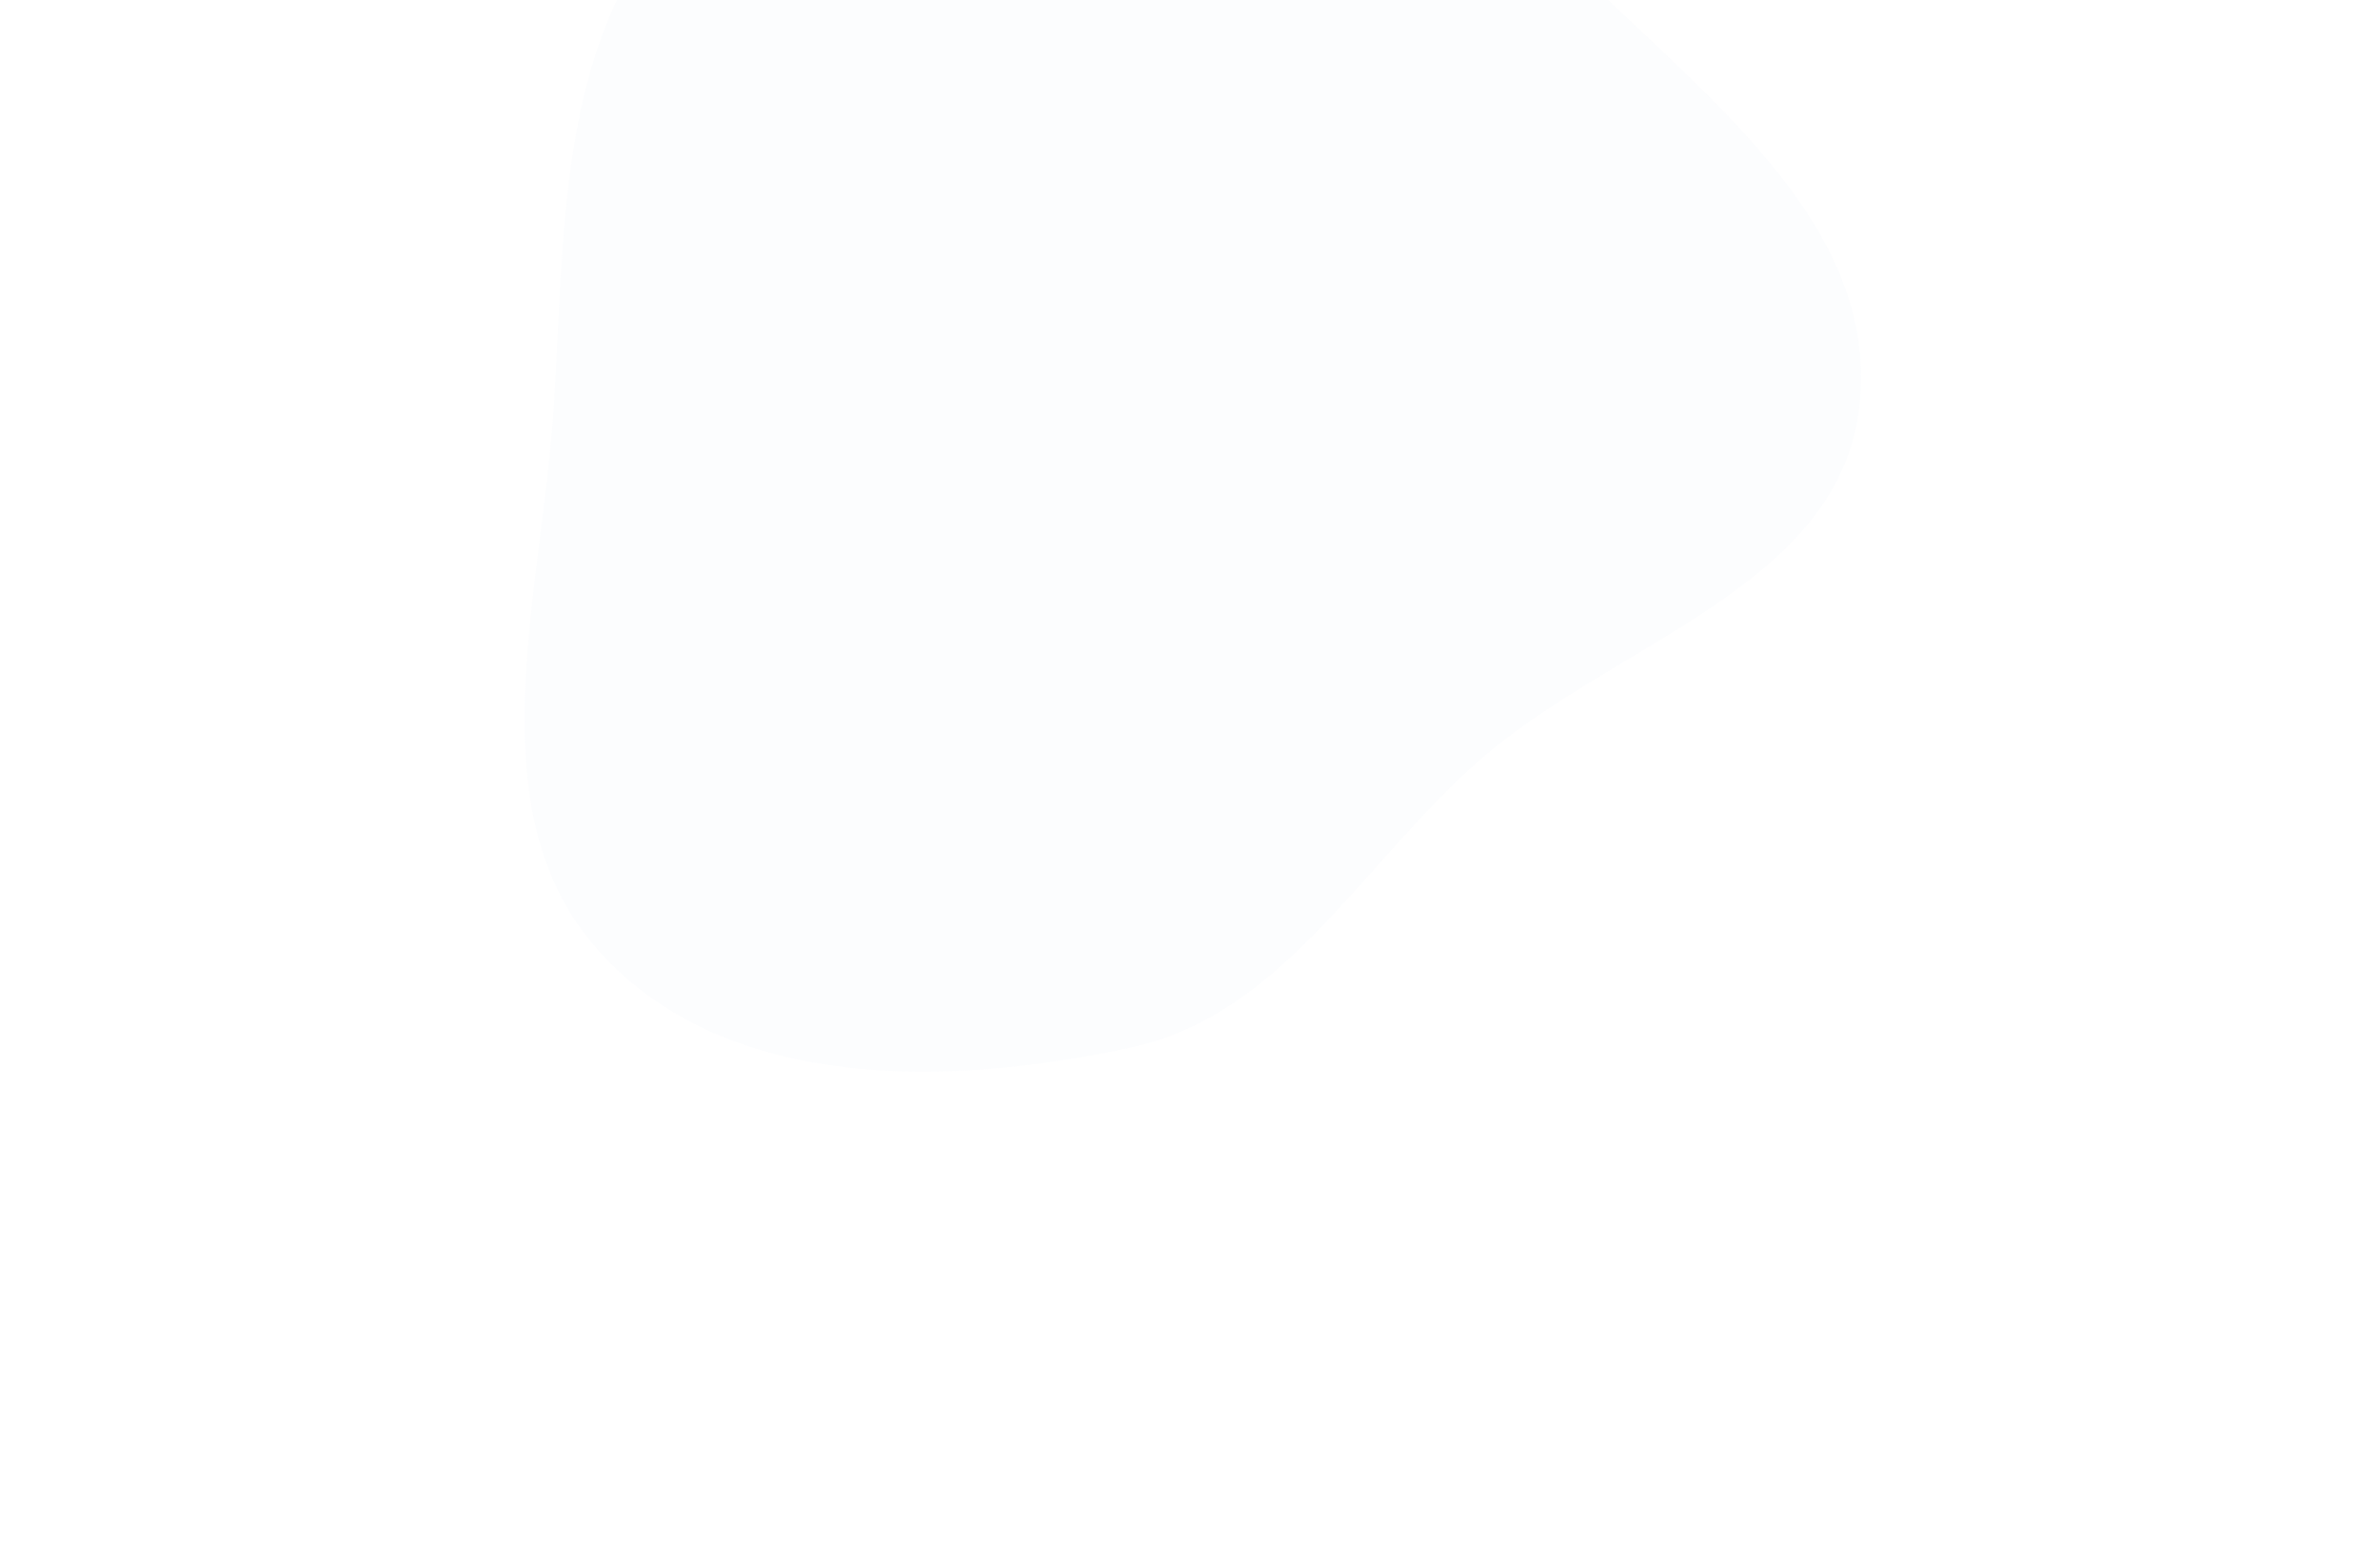 <svg width="676" height="438" viewBox="0 0 676 438" fill="none" xmlns="http://www.w3.org/2000/svg">
<g clip-path="url(#clip0_2183_26998)">
<g opacity="0.15" filter="url(#filter0_f_2183_26998)">
<path fill-rule="evenodd" clip-rule="evenodd" d="M321.308 -93.916C372.347 -91.987 408.529 -48.343 444.903 -11.58C481.679 25.59 533.933 62.533 528.16 115.15C522.488 166.851 458.377 182.327 419.906 216.25C386.664 245.561 364.21 288.285 321.308 297.547C269.248 308.786 206.175 310.287 170.116 270.178C134.479 230.538 153.981 168.953 157.33 115.15C160.345 66.713 158.592 16.545 188.256 -21.277C220.991 -63.012 269.11 -95.888 321.308 -93.916Z" fill="#EAF0F8"/>
</g>
</g>
<defs>
<filter id="filter0_f_2183_26998" x="-5" y="-248" width="687.602" height="706.412" filterUnits="userSpaceOnUse" color-interpolation-filters="sRGB">
<feFlood flood-opacity="0" result="BackgroundImageFix"/>
<feBlend mode="normal" in="SourceGraphic" in2="BackgroundImageFix" result="shape"/>
<feGaussianBlur stdDeviation="77" result="effect1_foregroundBlur_2183_26998"/>
</filter>
<clipPath id="clip0_2183_26998">
<rect width="676" height="438" fill="white"/>
</clipPath>
</defs>
</svg>
